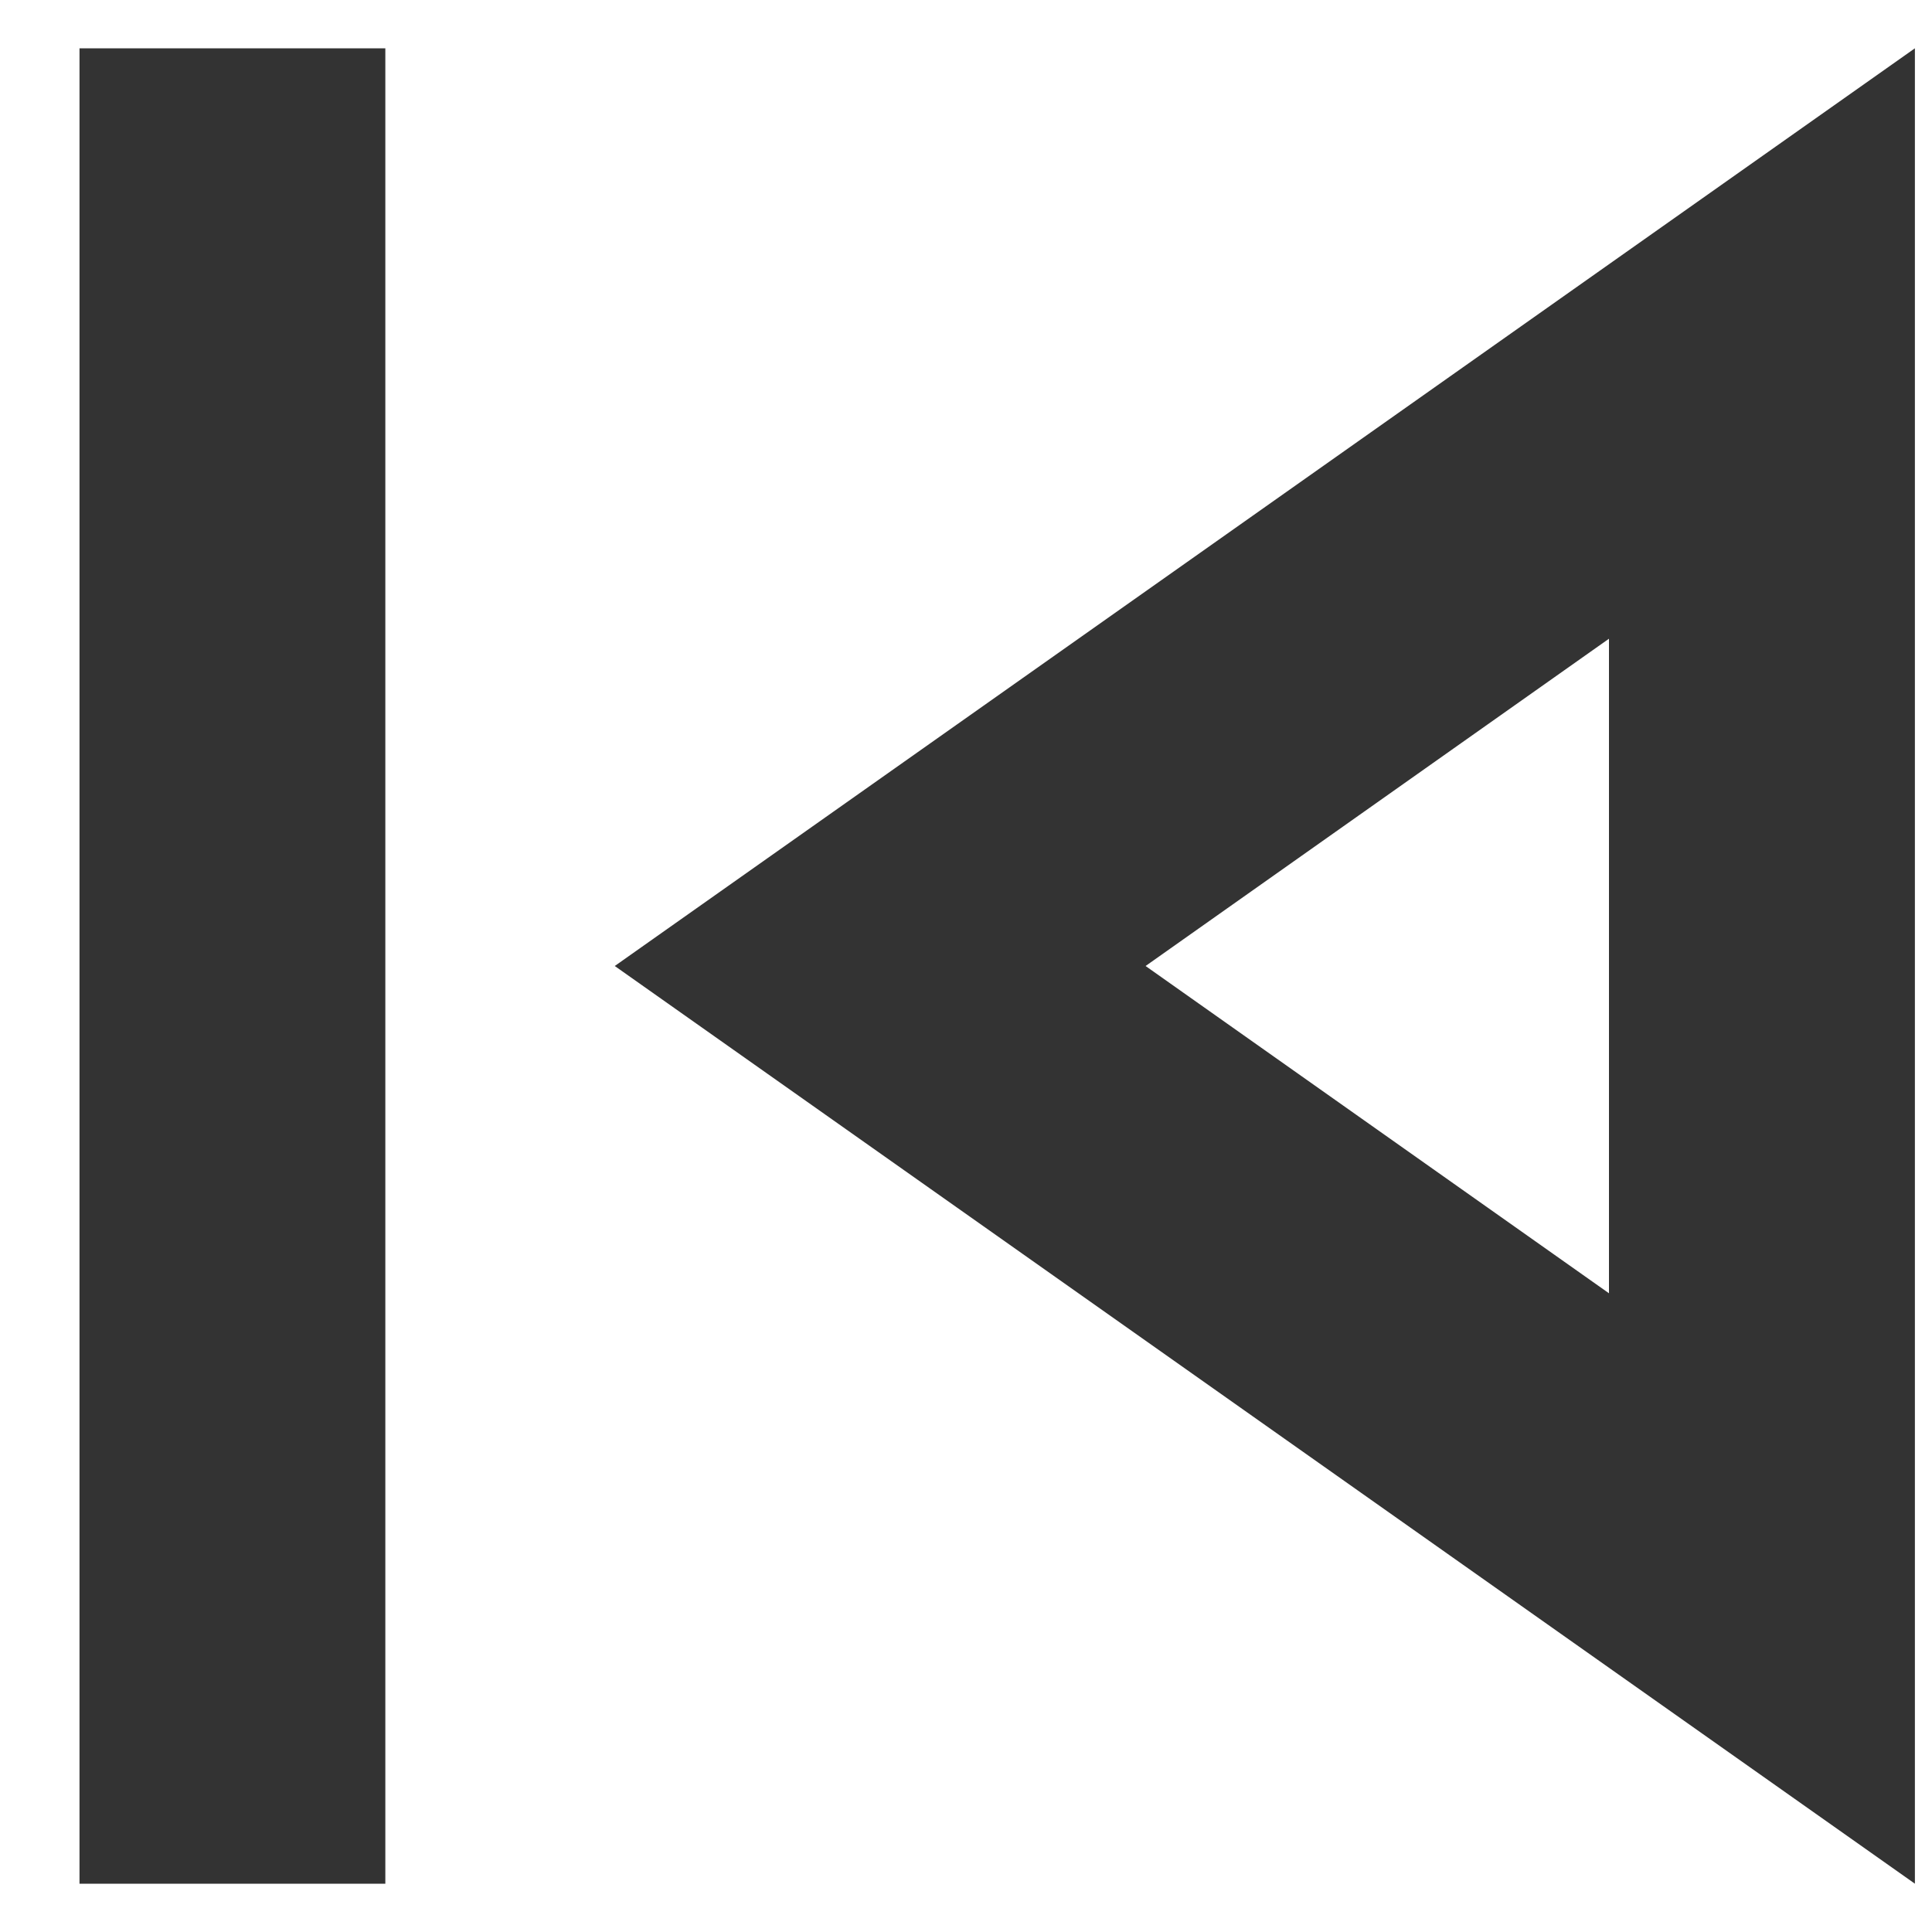 <svg width="20" height="20" viewBox="0 0 20 20" fill="none" xmlns="http://www.w3.org/2000/svg">
<path d="M0.823 0.5H3.989V19.5H0.823V0.5ZM6.364 10L19.823 19.5V0.5L6.364 10ZM16.656 13.388L11.859 10L16.656 6.612V13.388Z" fill="black" fill-opacity="0.8"/>
</svg>
